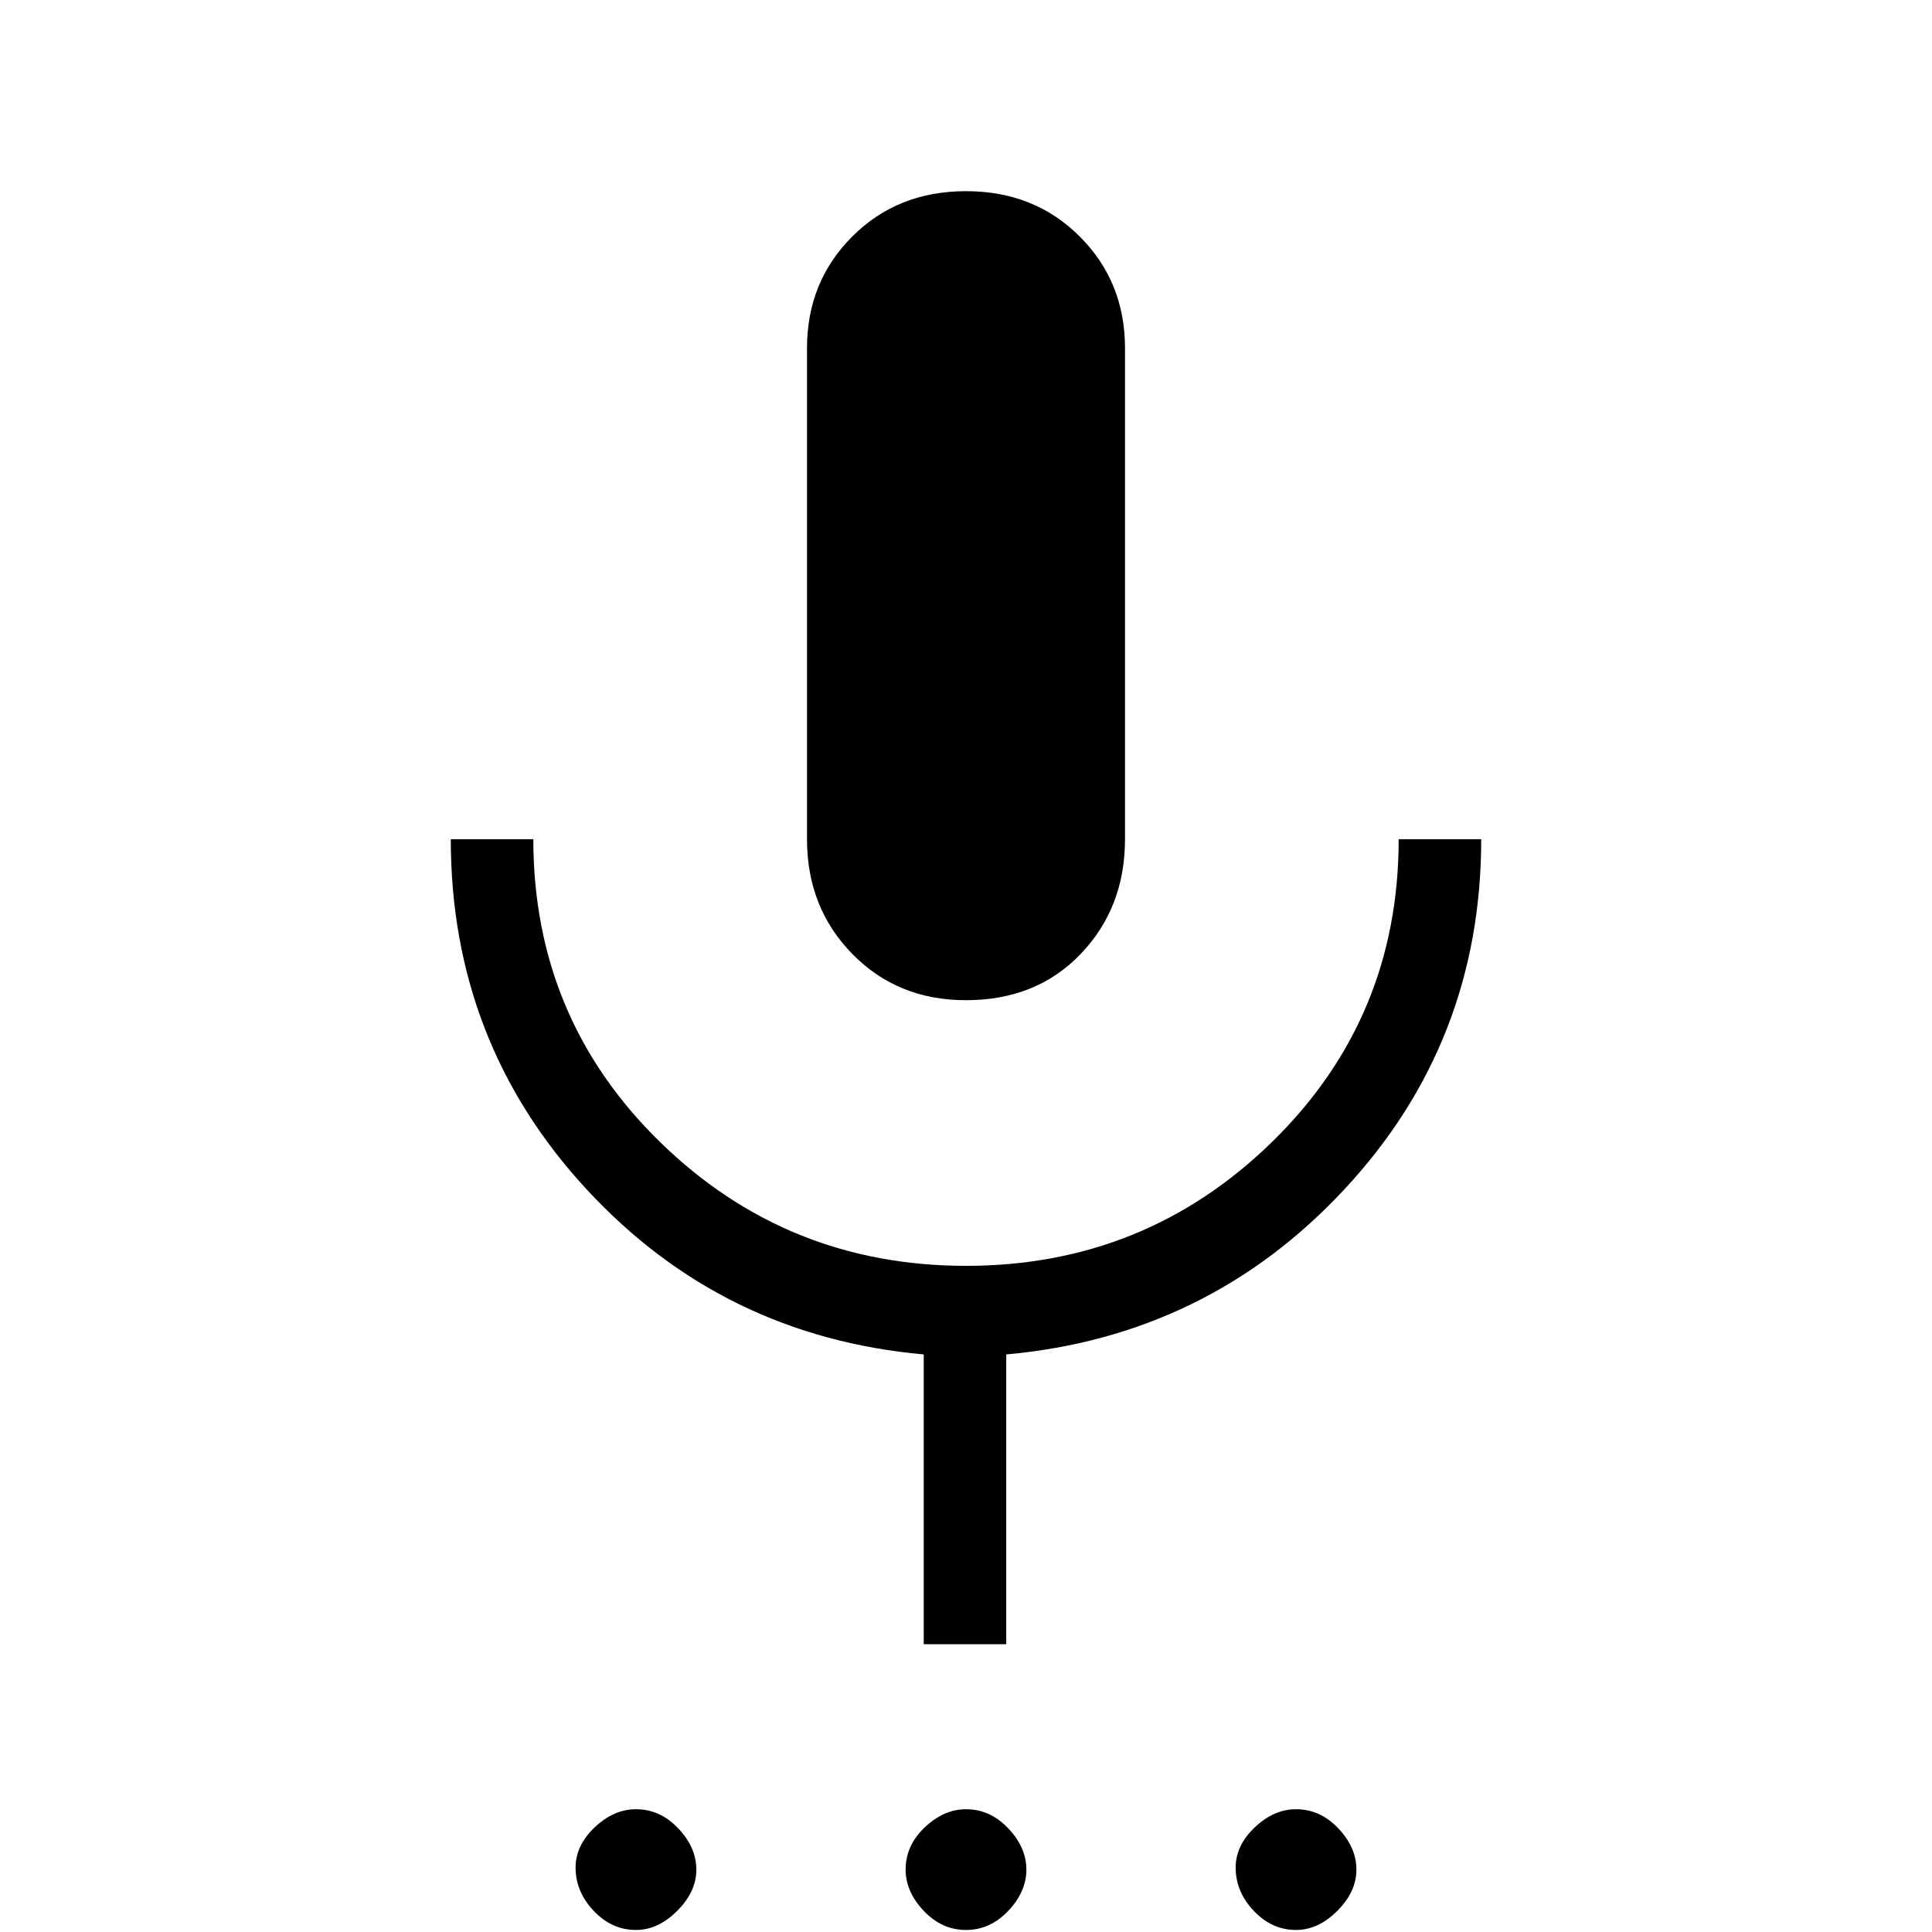 <svg xmlns="http://www.w3.org/2000/svg" height="40" width="40"><path d="M13.167 39.958Q12.667 39.958 12.292 39.562Q11.917 39.167 11.917 38.667Q11.917 38.208 12.312 37.833Q12.708 37.458 13.167 37.458Q13.667 37.458 14.042 37.854Q14.417 38.25 14.417 38.708Q14.417 39.167 14.021 39.562Q13.625 39.958 13.167 39.958ZM20 39.958Q19.5 39.958 19.125 39.562Q18.75 39.167 18.75 38.708Q18.75 38.208 19.146 37.833Q19.542 37.458 20 37.458Q20.5 37.458 20.875 37.854Q21.25 38.25 21.25 38.708Q21.25 39.167 20.875 39.562Q20.5 39.958 20 39.958ZM26.833 39.958Q26.333 39.958 25.958 39.562Q25.583 39.167 25.583 38.667Q25.583 38.208 25.979 37.833Q26.375 37.458 26.833 37.458Q27.333 37.458 27.708 37.854Q28.083 38.25 28.083 38.708Q28.083 39.167 27.688 39.562Q27.292 39.958 26.833 39.958ZM20 20.708Q18.583 20.708 17.646 19.75Q16.708 18.792 16.708 17.375V7.208Q16.708 5.833 17.646 4.896Q18.583 3.958 20 3.958Q21.417 3.958 22.354 4.896Q23.292 5.833 23.292 7.208V17.375Q23.292 18.792 22.375 19.75Q21.458 20.708 20 20.708ZM19.125 34.042V28.042Q14.958 27.667 12.146 24.625Q9.333 21.583 9.333 17.375H11.042Q11.042 21.083 13.667 23.646Q16.292 26.208 20 26.208Q23.708 26.208 26.333 23.646Q28.958 21.083 28.958 17.375H30.667Q30.667 21.583 27.833 24.625Q25 27.667 20.833 28.042V34.042Z"/></svg>